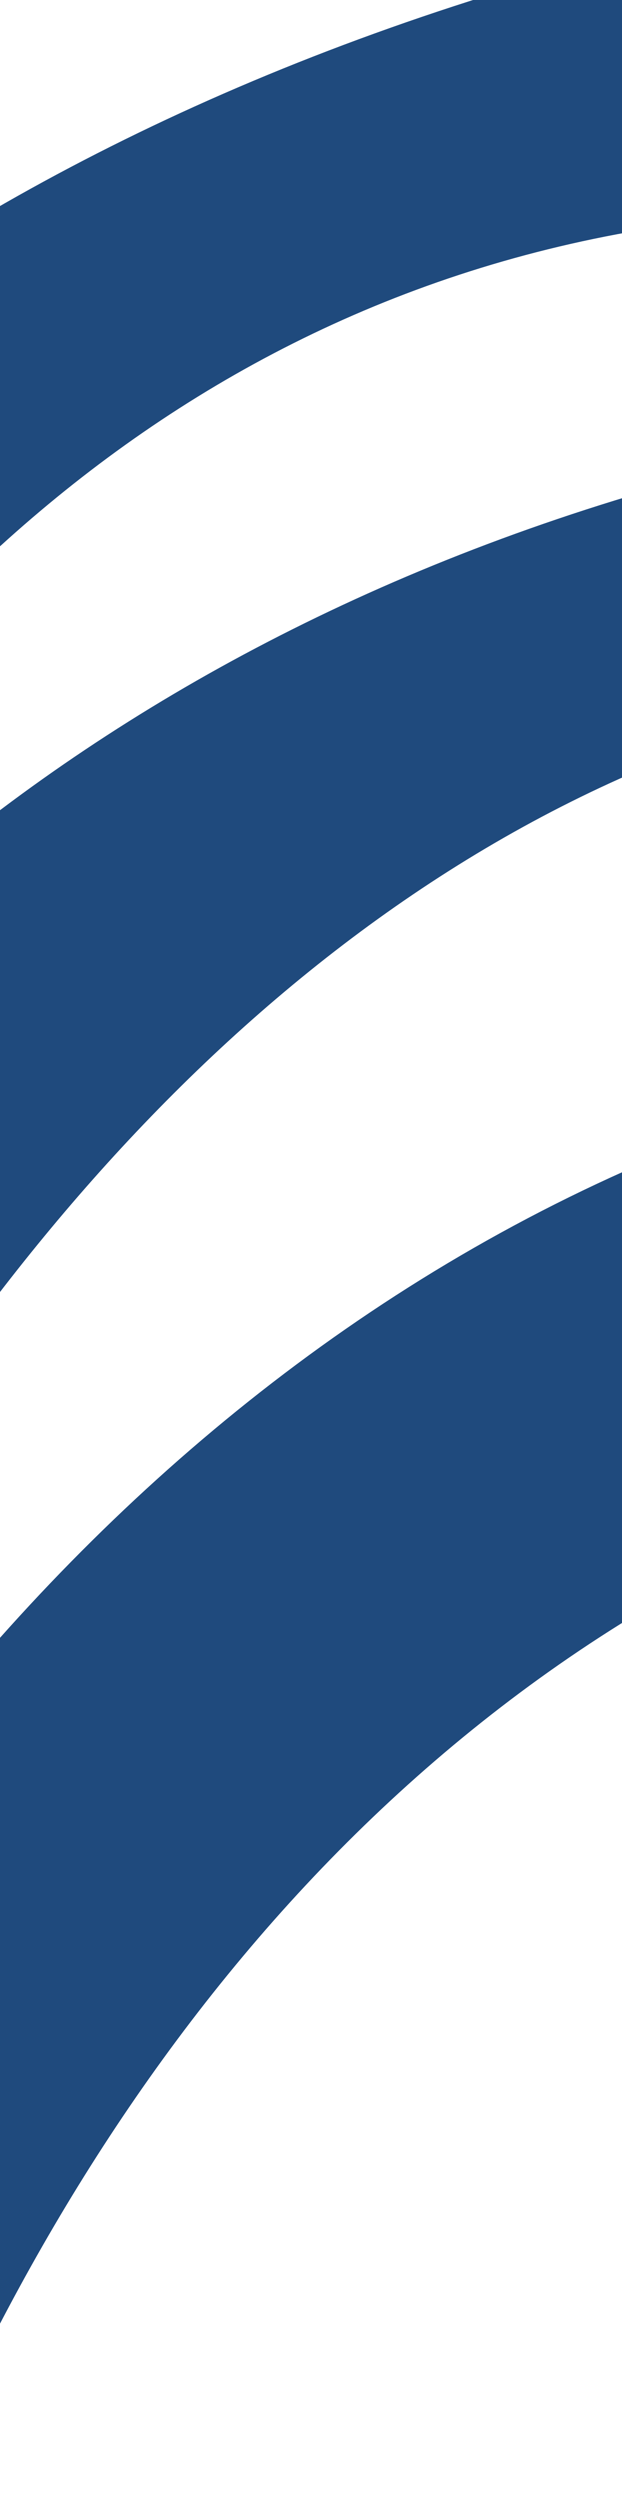 <svg width="1920" height="7705" viewBox="0 0 1920 7705" fill="none" xmlns="http://www.w3.org/2000/svg">
<path d="M-2212.47 6476.87C-2099.17 4648.33 -540.075 1031.33 4789.93 1191.72L4567.69 2206.93C1047.86 1312.16 -865.006 4872.55 -1381.46 6764.59L-2212.47 6476.87Z" fill="#1F4A7D"/>
<path d="M-1914.57 10265.7C-2221.01 8322.77 -285.69 2661.6 4760.46 3190.64L4750.12 4304.19C550.427 4135.11 -769.741 8288.16 -904.864 10385.8L-1914.57 10265.7Z" fill="#1F4A7D"/>
<path d="M-2901.53 5994.95C-3090.47 4172.67 -2147.41 348.527 3136.41 -369.777L3084.14 668.161C-534.91 364.402 -1836.24 4190.89 -2034.52 6142.1L-2901.53 5994.95Z" fill="#1F4A7D"/>
</svg>
